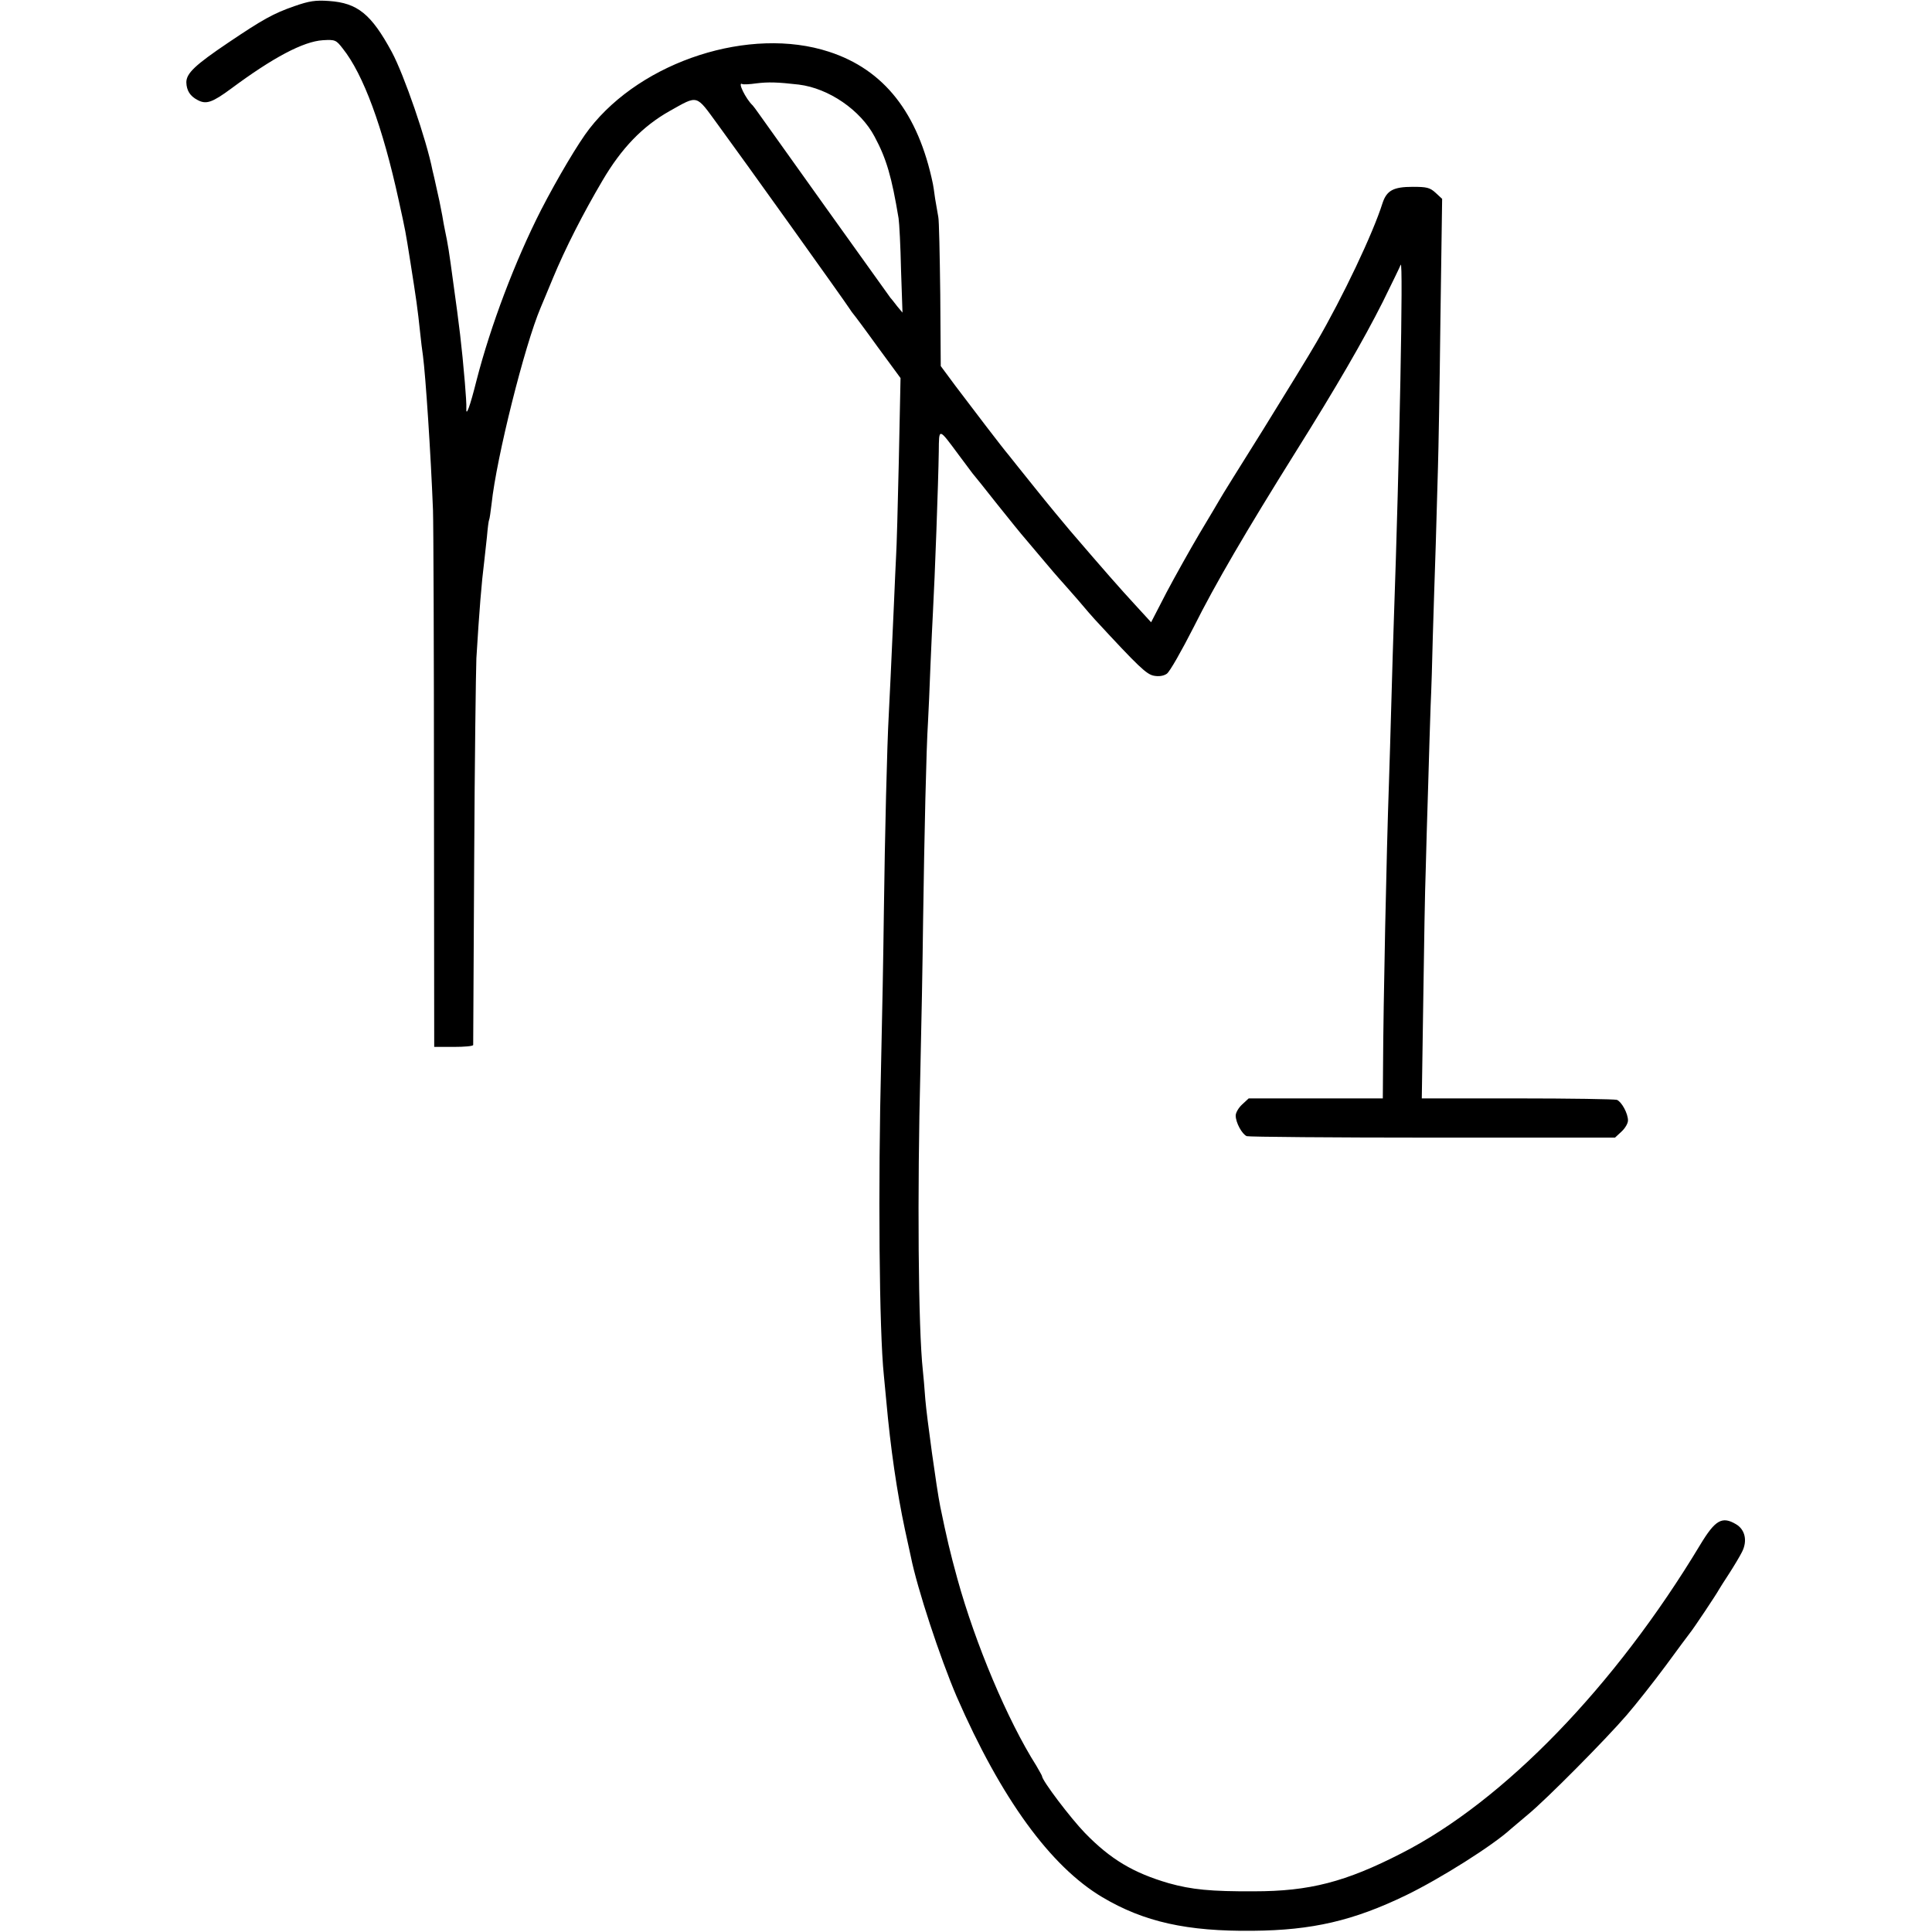 <?xml version="1.0" standalone="no"?>
<!DOCTYPE svg PUBLIC "-//W3C//DTD SVG 20010904//EN"
 "http://www.w3.org/TR/2001/REC-SVG-20010904/DTD/svg10.dtd">
<svg version="1.0" xmlns="http://www.w3.org/2000/svg"
 width="788pt" height="788pt" viewBox="0 0 788 788"
 preserveAspectRatio="xMidYMid meet">
<g transform="translate(0,788) scale(0.1,-0.1)"
fill="#000000" stroke="none">
<path d="M1201 7855 c-86 -30 -129 -54 -270 -149 -135 -91 -171 -125 -171
-162 1 -33 15 -56 46 -72 35 -19 60 -10 136 46 171 127 295 193 375 198 50 3
54 1 81 -34 84 -105 163 -320 228 -618 29 -132 27 -122 48 -254 24 -152 29
-186 40 -290 3 -30 8 -71 11 -90 11 -83 32 -400 41 -630 2 -58 4 -574 4 -1147
l1 -1043 79 0 c44 0 80 3 80 8 0 4 2 340 4 747 2 407 7 781 9 830 12 197 21
308 32 395 2 19 7 64 11 100 3 36 7 67 9 70 2 3 6 32 10 65 20 189 135 647
200 800 7 17 30 71 50 120 51 123 123 264 202 398 78 133 164 222 274 284 118
66 106 69 196 -54 97 -132 524 -729 538 -752 6 -9 12 -18 15 -21 3 -3 48 -63
99 -134 l94 -128 -7 -337 c-4 -185 -9 -358 -11 -386 -1 -27 -6 -117 -9 -200
-12 -263 -17 -378 -21 -450 -7 -124 -16 -492 -20 -805 -2 -168 -7 -440 -11
-605 -13 -514 -8 -1105 11 -1285 2 -19 6 -66 10 -105 17 -190 43 -369 76 -524
11 -51 22 -101 24 -110 26 -130 119 -412 187 -571 181 -415 382 -692 594 -818
170 -101 346 -140 614 -137 242 2 410 41 625 145 140 68 354 203 427 270 9 8
41 35 71 60 73 60 316 305 402 405 38 44 109 134 158 200 48 66 94 127 100
135 15 18 110 161 117 175 3 6 22 35 42 66 20 31 44 71 53 89 23 45 13 91 -24
113 -57 34 -85 18 -146 -83 -347 -577 -801 -1046 -1219 -1259 -228 -117 -375
-155 -601 -155 -176 -1 -255 7 -348 33 -144 42 -237 97 -342 205 -58 60 -175
214 -175 232 0 2 -11 21 -23 42 -118 186 -249 498 -322 762 -30 109 -44 169
-70 295 -15 74 -55 365 -61 438 -3 45 -8 98 -10 117 -19 173 -23 725 -10 1230
4 162 9 435 11 605 5 349 13 705 20 810 2 39 7 142 10 230 4 88 8 185 10 215
8 145 22 528 24 659 1 97 -2 98 81 -14 24 -33 50 -66 56 -75 7 -8 52 -64 100
-125 48 -60 101 -126 118 -145 17 -20 51 -60 76 -90 25 -30 52 -61 60 -70 8
-9 42 -47 75 -85 33 -39 64 -75 70 -81 180 -195 211 -224 241 -230 21 -4 40
-1 53 8 12 8 60 93 109 189 89 178 213 390 418 718 163 260 275 453 354 610
37 75 70 143 73 151 11 29 -5 -799 -28 -1450 -2 -63 -7 -212 -10 -330 -3 -118
-8 -269 -10 -335 -10 -280 -23 -905 -24 -1152 l-1 -133 -274 0 -273 0 -27 -25
c-14 -13 -26 -33 -26 -45 0 -29 26 -76 45 -84 9 -3 351 -6 759 -6 l743 0 27
25 c14 13 26 33 26 45 0 29 -26 76 -45 84 -9 3 -192 6 -406 6 l-390 0 6 398
c3 218 7 458 10 532 2 74 6 230 10 345 3 116 8 262 10 325 3 63 7 192 9 285 3
94 8 262 12 375 3 113 7 255 9 315 2 61 7 331 10 602 l7 492 -27 25 c-23 21
-36 24 -93 24 -79 0 -106 -15 -123 -66 -39 -124 -162 -383 -269 -567 -28 -49
-127 -210 -218 -357 -92 -147 -172 -275 -177 -285 -6 -10 -42 -72 -82 -138
-39 -66 -100 -175 -135 -241 l-63 -122 -66 72 c-60 65 -125 139 -264 301 -27
32 -92 110 -143 174 -51 64 -100 124 -108 135 -25 29 -149 192 -217 282 l-60
81 -2 294 c-2 162 -5 303 -8 314 -2 11 -8 45 -13 75 -4 30 -8 57 -9 60 -60
289 -199 466 -424 539 -321 105 -762 -37 -977 -314 -44 -56 -131 -203 -197
-331 -107 -210 -206 -473 -263 -694 -27 -108 -44 -154 -42 -115 1 11 -2 58 -6
105 -13 153 -23 233 -47 405 -18 134 -22 158 -34 215 -3 14 -8 41 -11 60 -11
57 -12 63 -24 115 -6 28 -13 59 -16 70 -24 123 -116 390 -166 483 -84 155
-140 200 -256 208 -55 4 -81 0 -141 -21z m2057 -320 c122 -15 252 -104 309
-212 49 -91 70 -165 98 -333 3 -19 8 -114 10 -210 l6 -175 -21 25 c-11 14 -23
30 -28 35 -9 12 -506 707 -536 750 -12 17 -23 32 -26 35 -28 26 -64 99 -42 87
4 -2 30 -1 57 3 49 6 86 5 173 -5z"/>
</g>
</svg>

